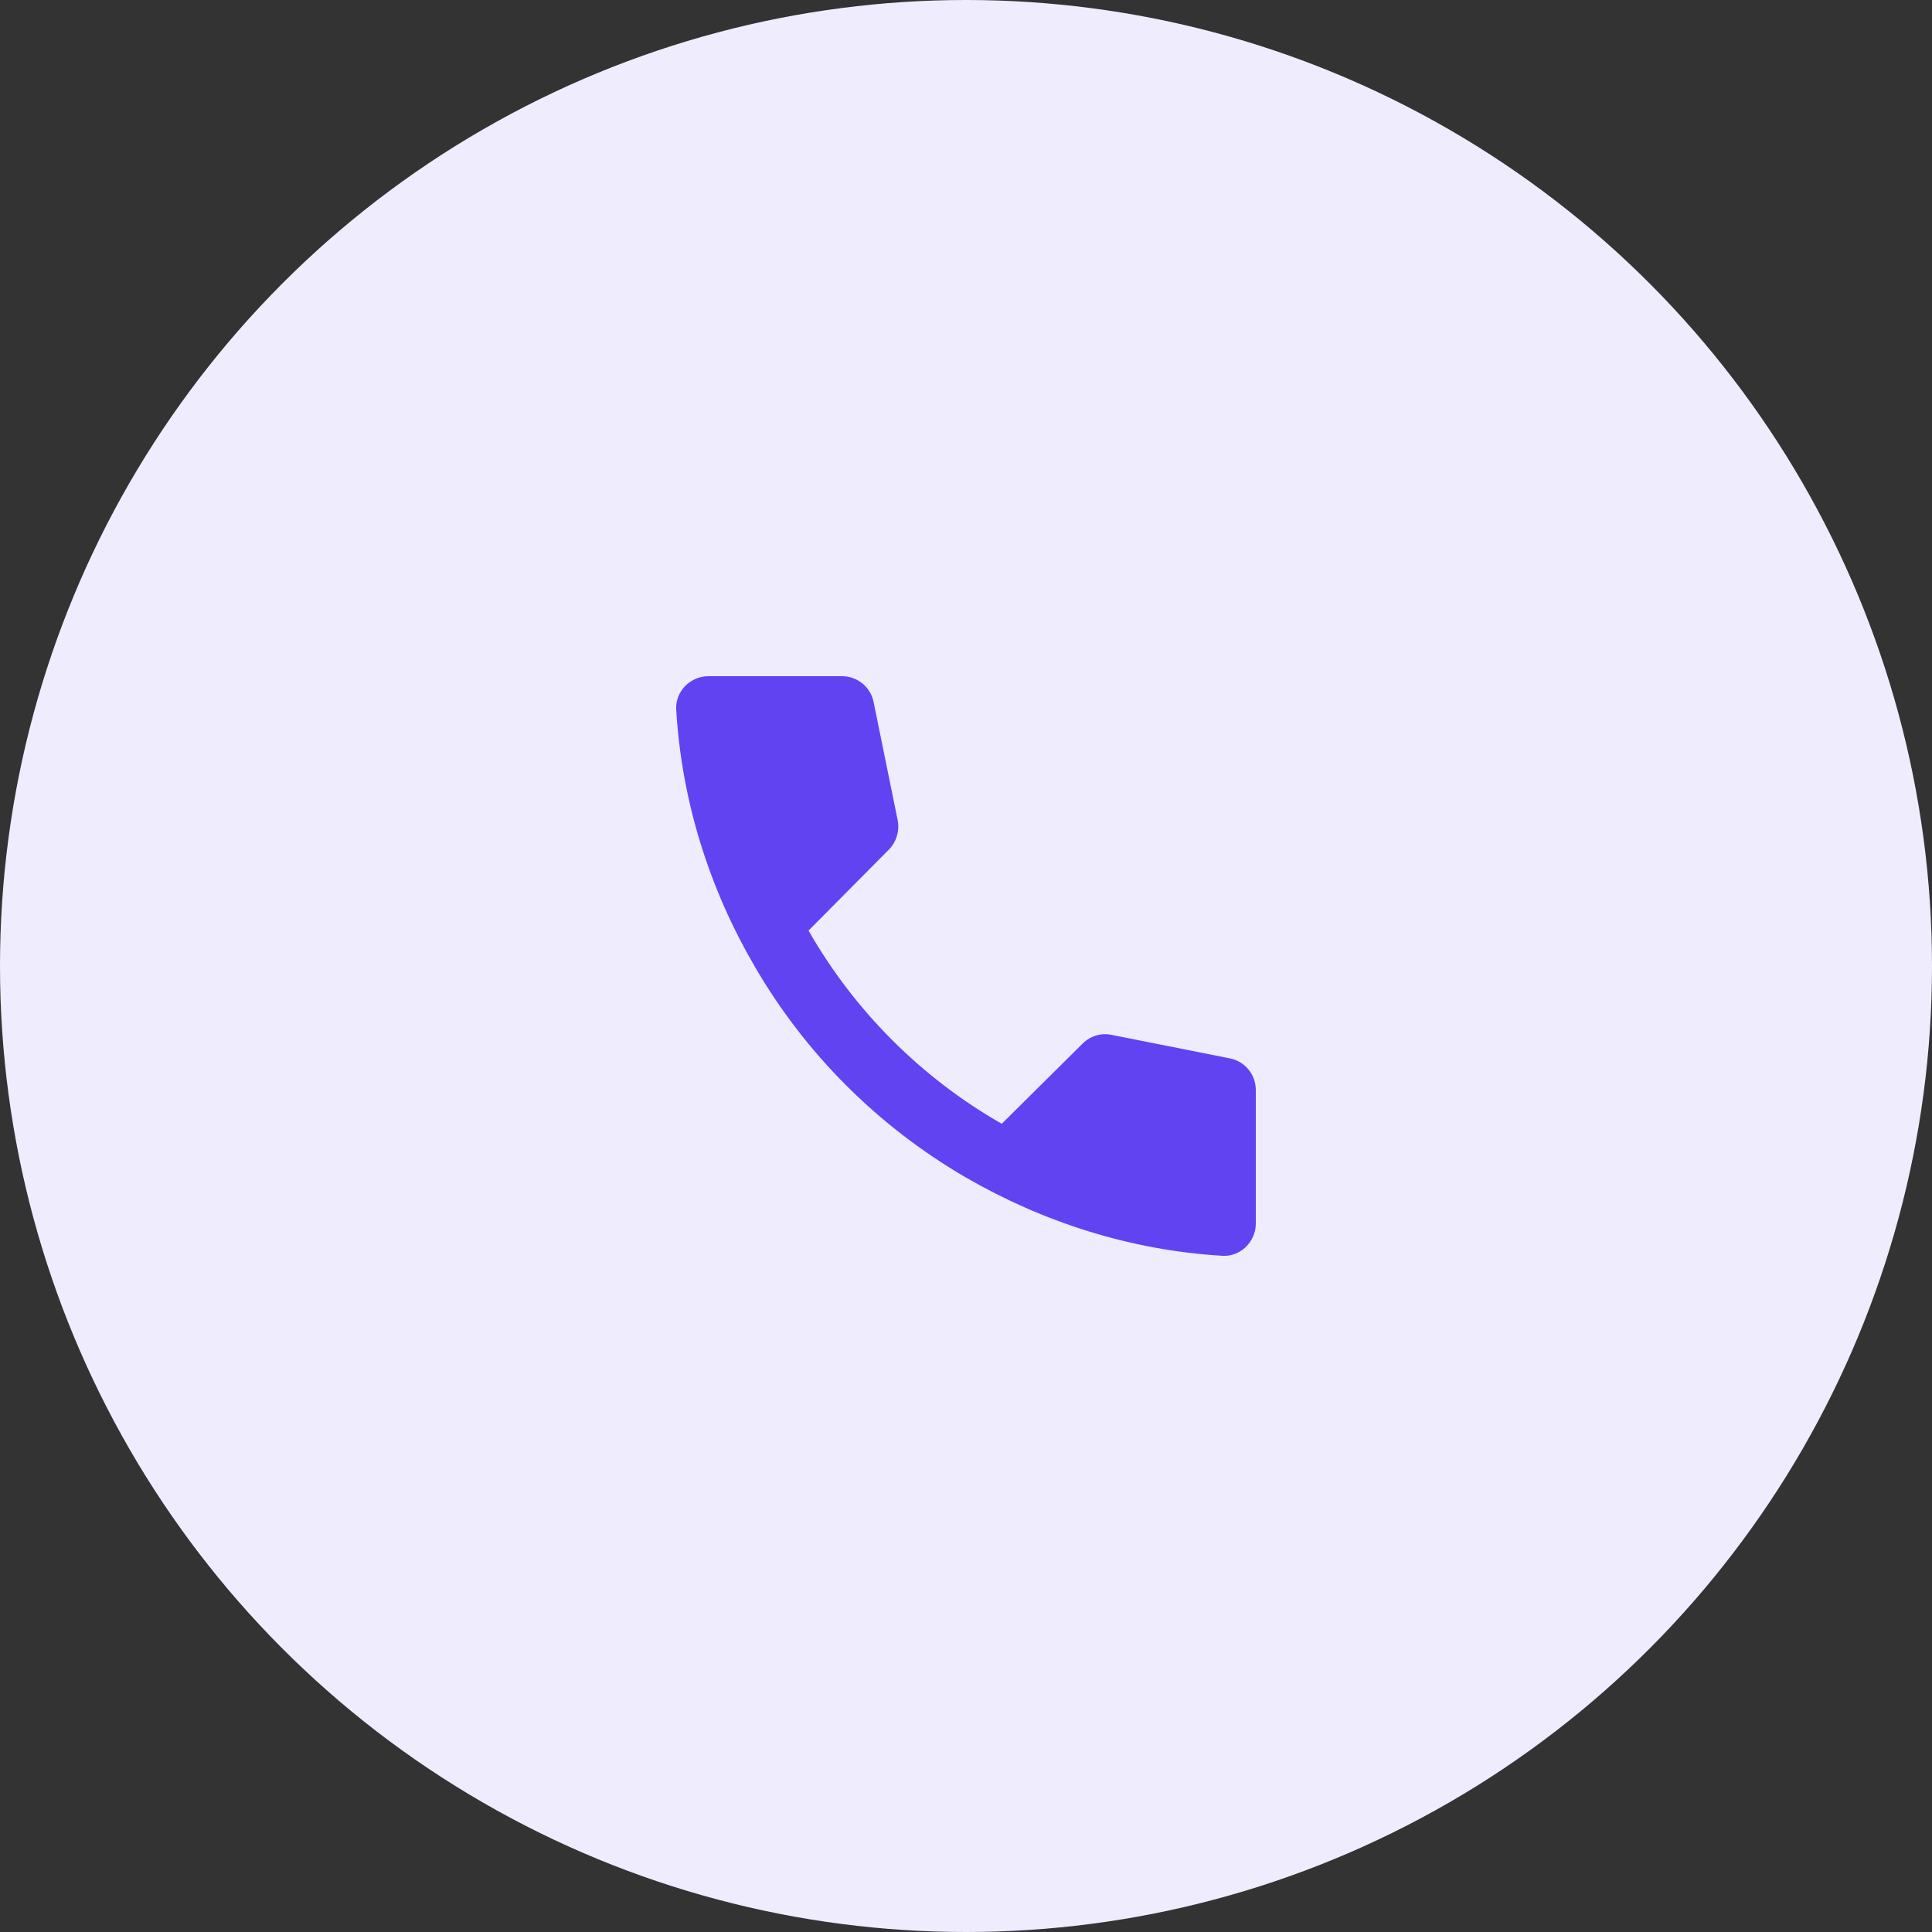 <svg width="60" height="60" viewBox="0 0 60 60" fill="none" xmlns="http://www.w3.org/2000/svg">
<rect x="0" y="0" width="60" height="60" fill="#333333" stroke="none"/>
<circle cx="30" cy="30" r="30" fill="#EFECFE"/>
<path d="M33.63 32.4L31.11 34.9C28.61 33.47 26.54 31.4 25.11 28.9L27.61 26.38C27.84 26.14 27.94 25.81 27.88 25.48L27.13 21.8C27.04 21.34 26.63 21 26.15 21H22C21.44 21 20.97 21.47 21 22.03C21.17 24.92 22.05 27.63 23.43 30C25.01 32.73 27.28 34.99 30 36.57C32.37 37.94 35.08 38.83 37.97 39C38.53 39.03 39 38.56 39 38V33.85C39 33.37 38.66 32.96 38.2 32.87L34.53 32.14C34.37 32.105 34.204 32.111 34.047 32.156C33.89 32.202 33.747 32.285 33.63 32.4V32.4Z" fill="#6143F1"/>
</svg>
